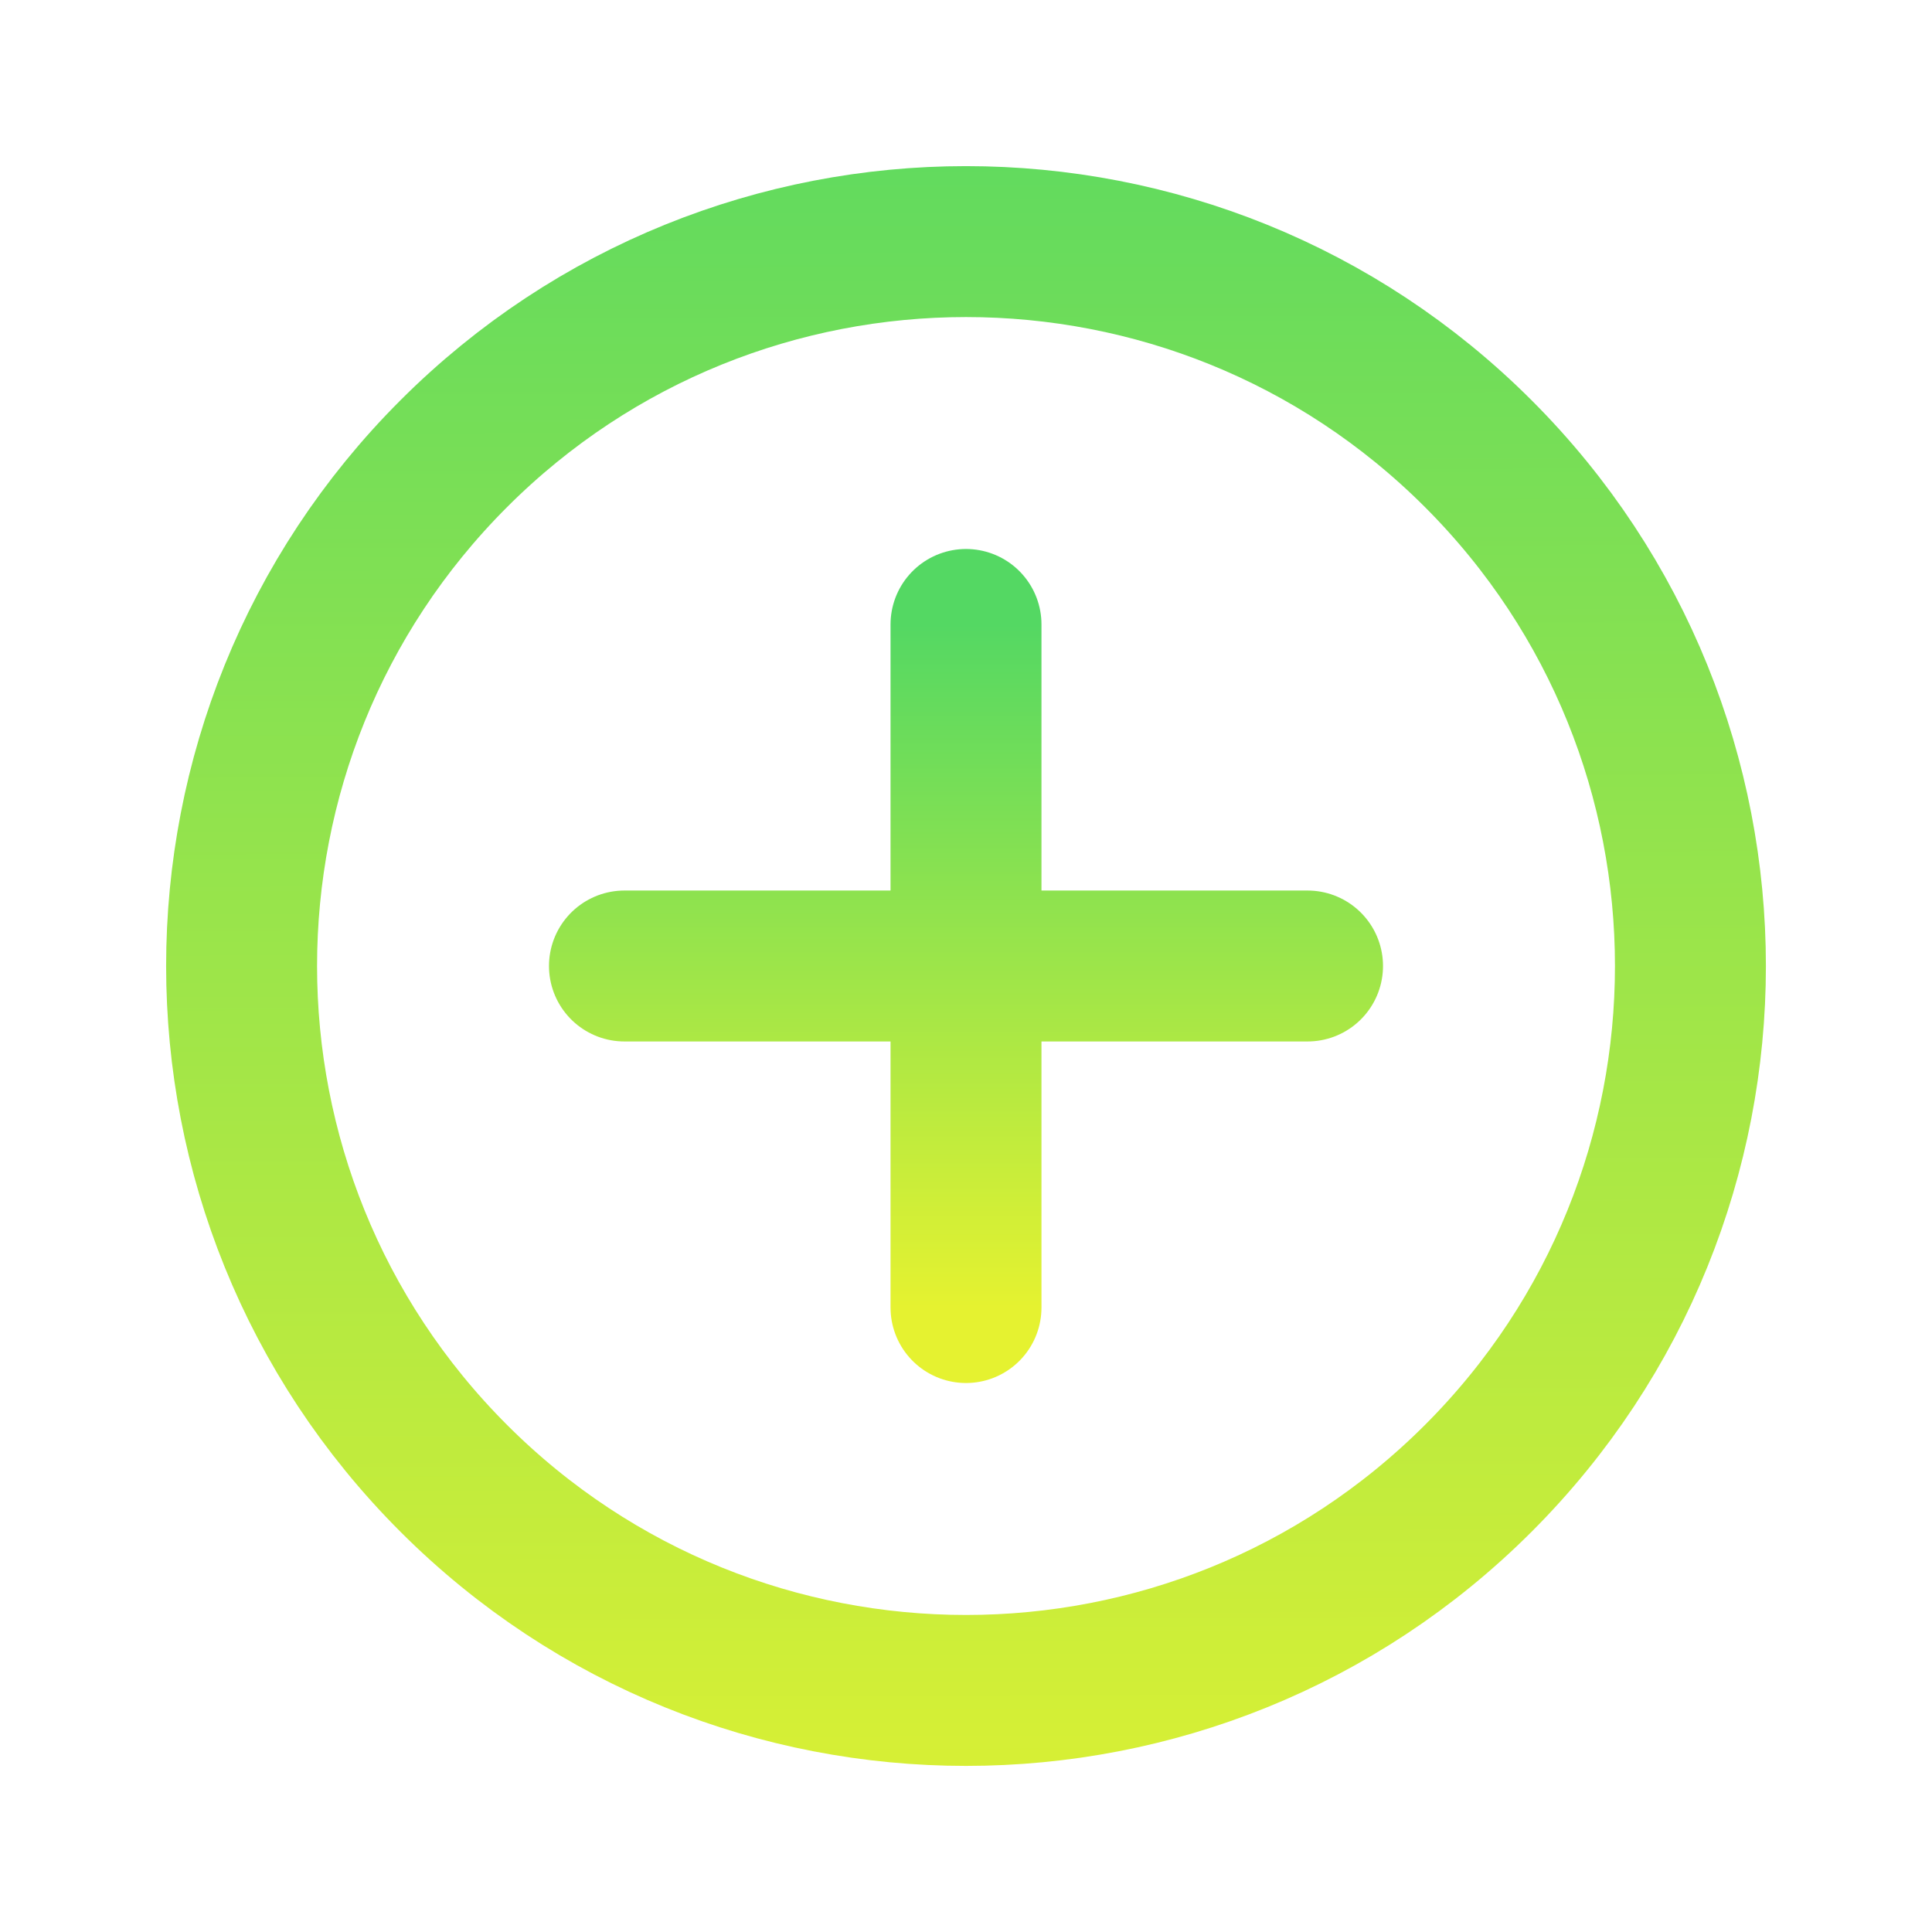 <?xml version="1.0" encoding="UTF-8" standalone="no"?>
<svg
   width="64"
   height="64"
   viewBox="0 0 64 64"
   fill="none"
   version="1.1"
   id="svg25"
   sodipodi:docname="window-close.svg"
   inkscape:version="1.1.1 (3bf5ae0d25, 2021-09-20, custom)"
   xmlns:inkscape="http://www.inkscape.org/namespaces/inkscape"
   xmlns:sodipodi="http://sodipodi.sourceforge.net/DTD/sodipodi-0.dtd"
   xmlns="http://www.w3.org/2000/svg"
   xmlns:svg="http://www.w3.org/2000/svg">
  <sodipodi:namedview
     id="namedview27"
     pagecolor="#ffffff"
     bordercolor="#666666"
     borderopacity="1.0"
     inkscape:pageshadow="2"
     inkscape:pageopacity="0.0"
     inkscape:pagecheckerboard="0"
     showgrid="false"
     inkscape:zoom="10.65625"
     inkscape:cx="28.434018"
     inkscape:cy="28.715543"
     inkscape:current-layer="svg25" />
  <path
     d="m 48.971,48.971 c 9.369,-9.369 9.369,-24.572 0,-33.941 -9.369,-9.369 -24.572,-9.369 -33.941,0 -9.369,9.369 -9.369,24.572 0,33.941 9.369,9.369 24.572,9.369 33.941,0 z"
     stroke="url(#paint0_linear)"
     stroke-width="5"
     stroke-miterlimit="10"
     id="path2"
     style="stroke:url(#paint0_linear)" />
  <path
     d="M 32,43.314 V 20.686"
     stroke="url(#paint1_linear)"
     stroke-width="5"
     stroke-linecap="round"
     stroke-linejoin="round"
     id="path4"
     style="stroke:url(#paint1_linear)" />
  <path
     d="M 20.686,32 H 43.314"
     stroke="url(#paint2_linear)"
     stroke-width="5"
     stroke-linecap="round"
     stroke-linejoin="round"
     id="path6"
     style="stroke:url(#paint2_linear)" />
  <defs
     id="defs23">
    <linearGradient
       id="paint0_linear"
       x1="8.727"
       y1="8.722"
       x2="55.454"
       y2="55.251"
       gradientUnits="userSpaceOnUse"
       gradientTransform="rotate(45,32,32)">
      <stop
         stop-color="#54d863"
         id="stop8" />
      <stop
         offset="1"
         stop-color="#e5f230"
         id="stop10" />
    </linearGradient>
    <linearGradient
       id="paint1_linear"
       x1="24"
       y1="24"
       x2="40"
       y2="40"
       gradientUnits="userSpaceOnUse"
       gradientTransform="rotate(45,32,32)">
      <stop
         stop-color="#54d863"
         id="stop13" />
      <stop
         offset="1"
         stop-color="#e5f230"
         id="stop15" />
    </linearGradient>
    <linearGradient
       id="paint2_linear"
       x1="24"
       y1="24"
       x2="40"
       y2="40"
       gradientUnits="userSpaceOnUse"
       gradientTransform="rotate(45,32,32)">
      <stop
         stop-color="#54d863"
         id="stop18" />
      <stop
         offset="1"
         stop-color="#e5f230"
         id="stop20" />
    </linearGradient>
  </defs>
</svg>
